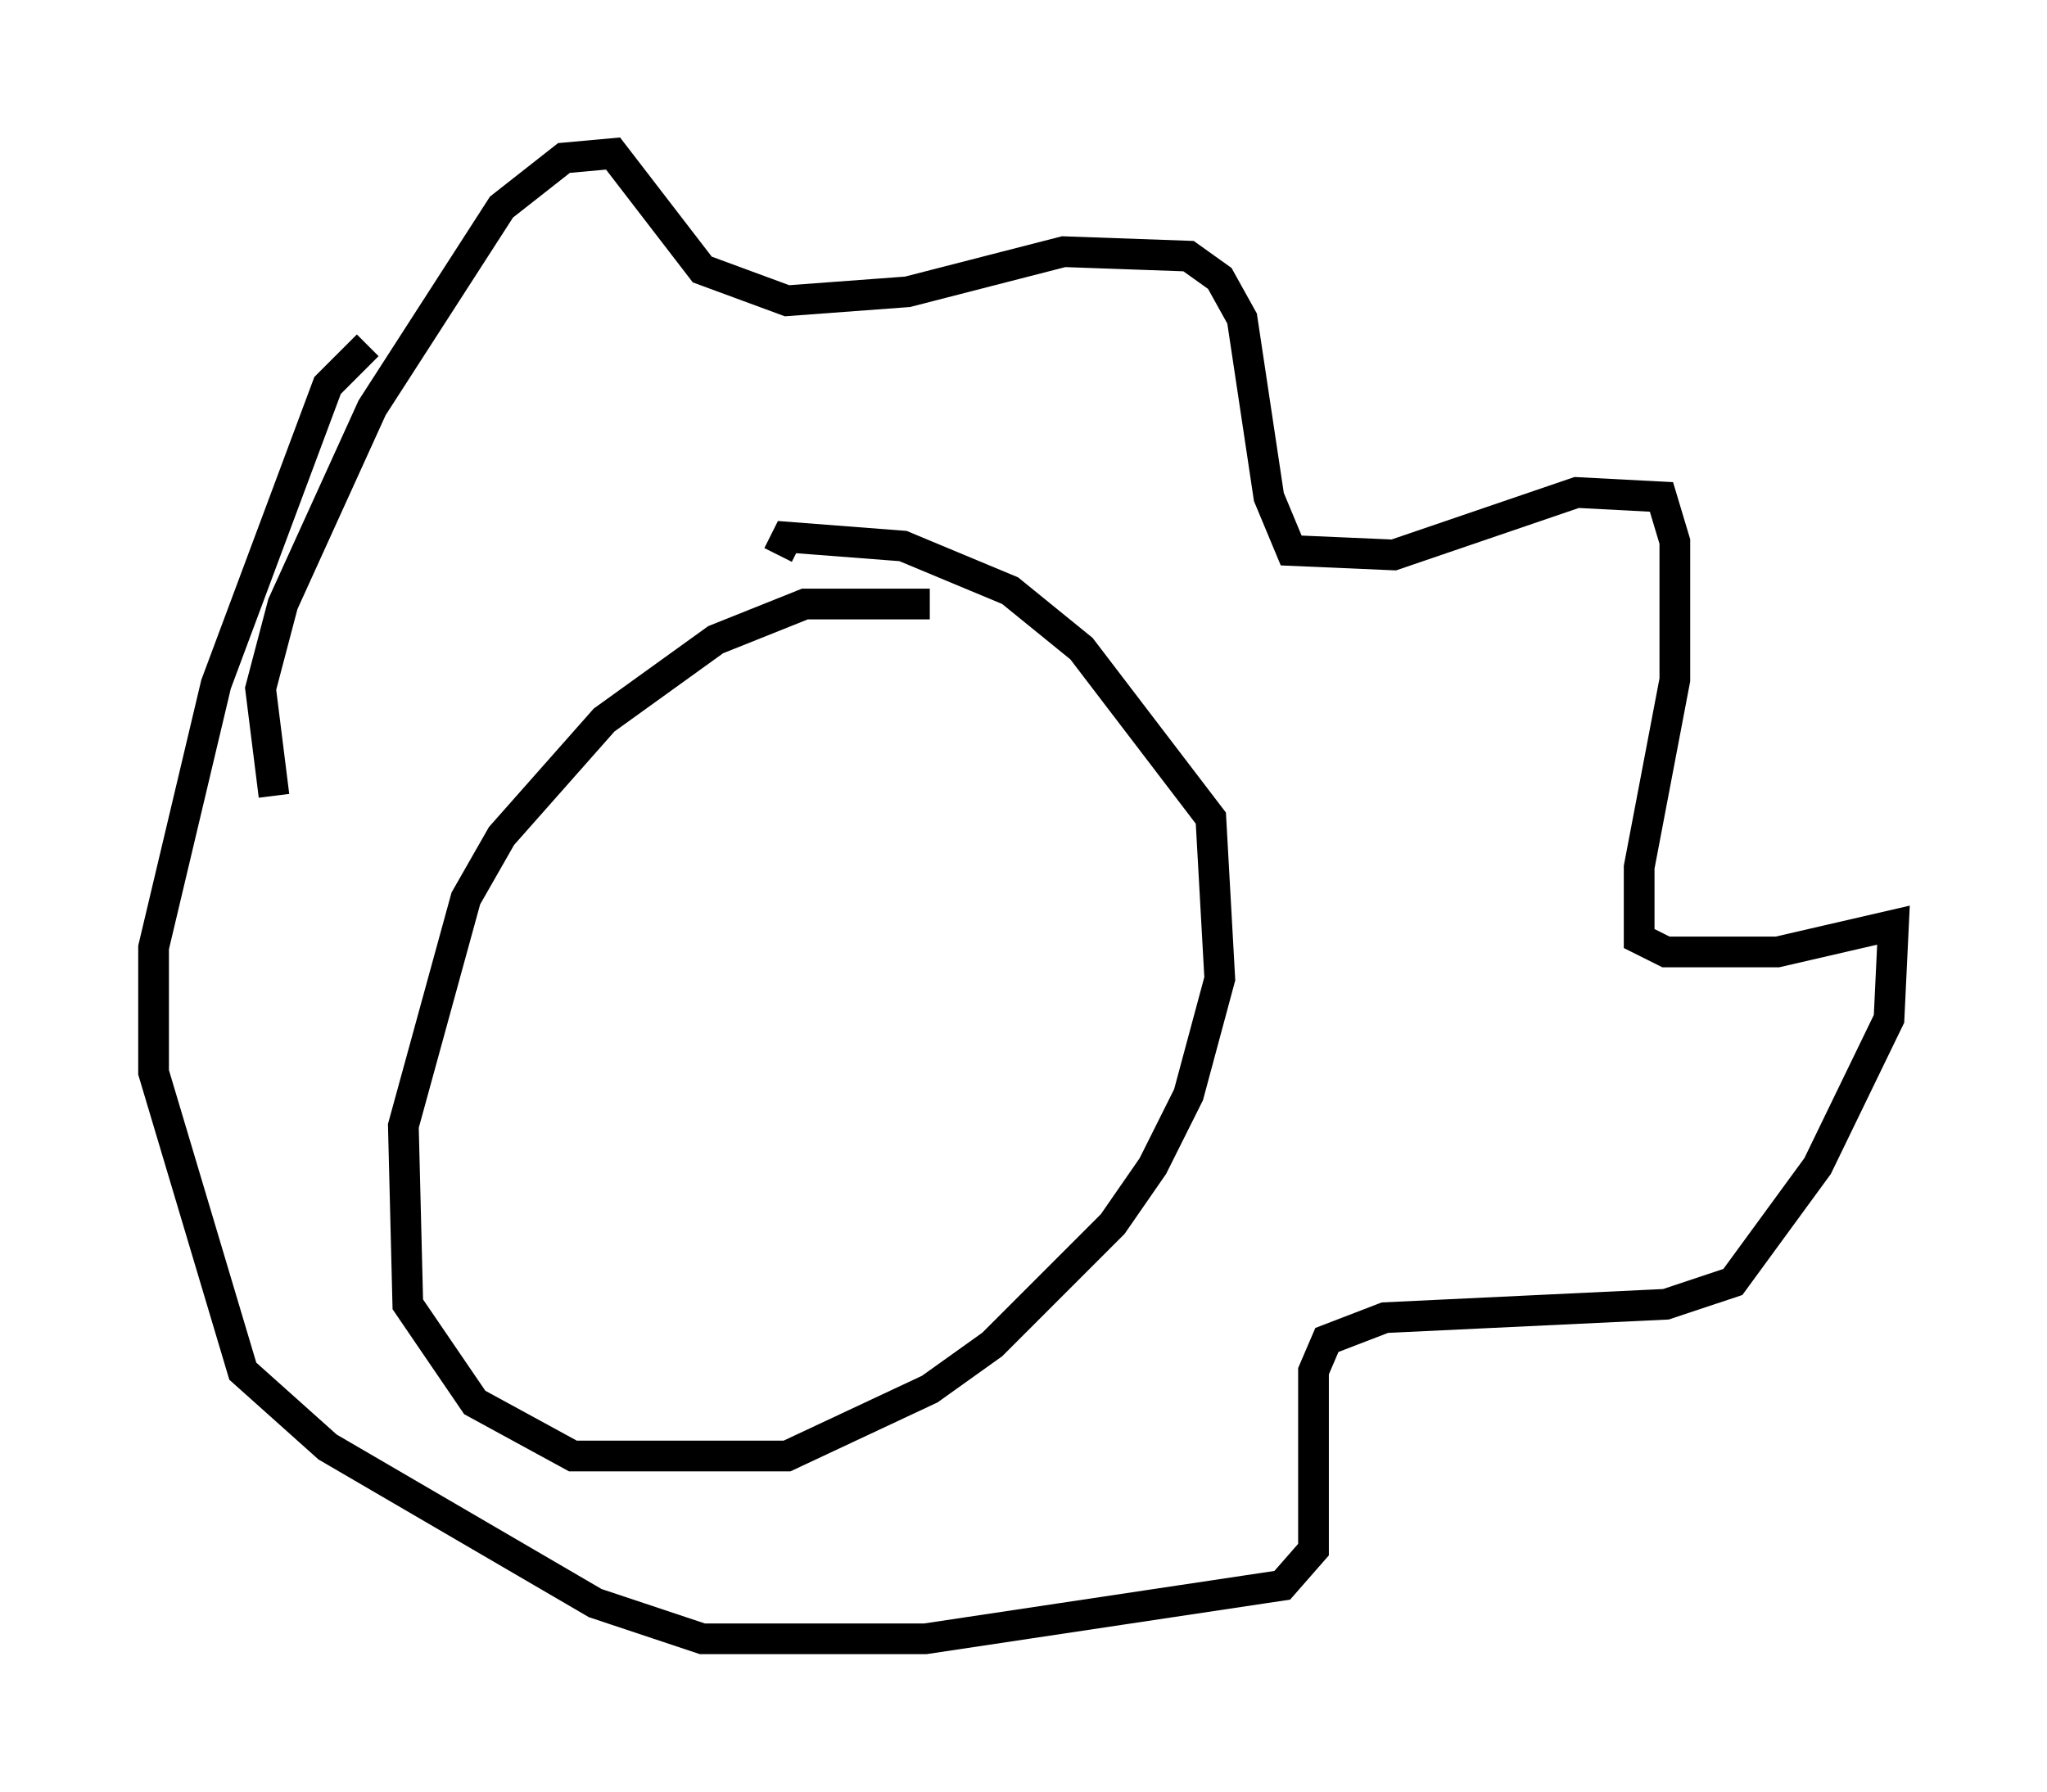 <?xml version="1.0" encoding="utf-8" ?>
<svg baseProfile="full" height="58.369" version="1.1" width="66.648" xmlns="http://www.w3.org/2000/svg" xmlns:ev="http://www.w3.org/2001/xml-events" xmlns:xlink="http://www.w3.org/1999/xlink"><defs /><rect fill="white" height="58.369" width="66.648" x="0" y="0" /><path d="M31.871, 20.106 m-1.598, -0.436 l-4.067, 0.0 -2.905, 1.162 l-3.631, 2.615 -3.341, 3.777 l-1.162, 2.034 -2.034, 7.408 l0.145, 5.81 2.179, 3.196 l3.196, 1.743 6.972, 0.0 l4.648, -2.179 2.034, -1.453 l3.922, -3.922 1.307, -1.888 l1.162, -2.324 1.017, -3.777 l-0.291, -5.229 -4.212, -5.52 l-2.324, -1.888 -3.486, -1.453 l-3.777, -0.291 -0.291, 0.581 m-16.413, 7.844 l-0.436, -3.486 0.726, -2.76 l2.905, -6.391 4.212, -6.536 l2.034, -1.598 1.598, -0.145 l2.905, 3.777 2.76, 1.017 l3.922, -0.291 5.084, -1.307 l4.067, 0.145 1.017, 0.726 l0.726, 1.307 0.872, 5.81 l0.726, 1.743 3.341, 0.145 l5.955, -2.034 2.76, 0.145 l0.436, 1.453 0.0, 4.503 l-1.162, 6.101 0.0, 2.324 l0.872, 0.436 3.631, 0.0 l3.777, -0.872 -0.145, 3.05 l-2.324, 4.793 -2.76, 3.777 l-2.179, 0.726 -9.151, 0.436 l-1.888, 0.726 -0.436, 1.017 l0.0, 5.81 -1.017, 1.162 l-11.62, 1.743 -7.263, 0.0 l-3.486, -1.162 -8.715, -5.084 l-2.76, -2.469 -2.905, -9.732 l0.0, -4.067 2.034, -8.57 l3.631, -9.732 1.307, -1.307 m11.62, 13.218 l0.0, 0.0 " fill="none" stroke="black" stroke-width="1" /></svg>